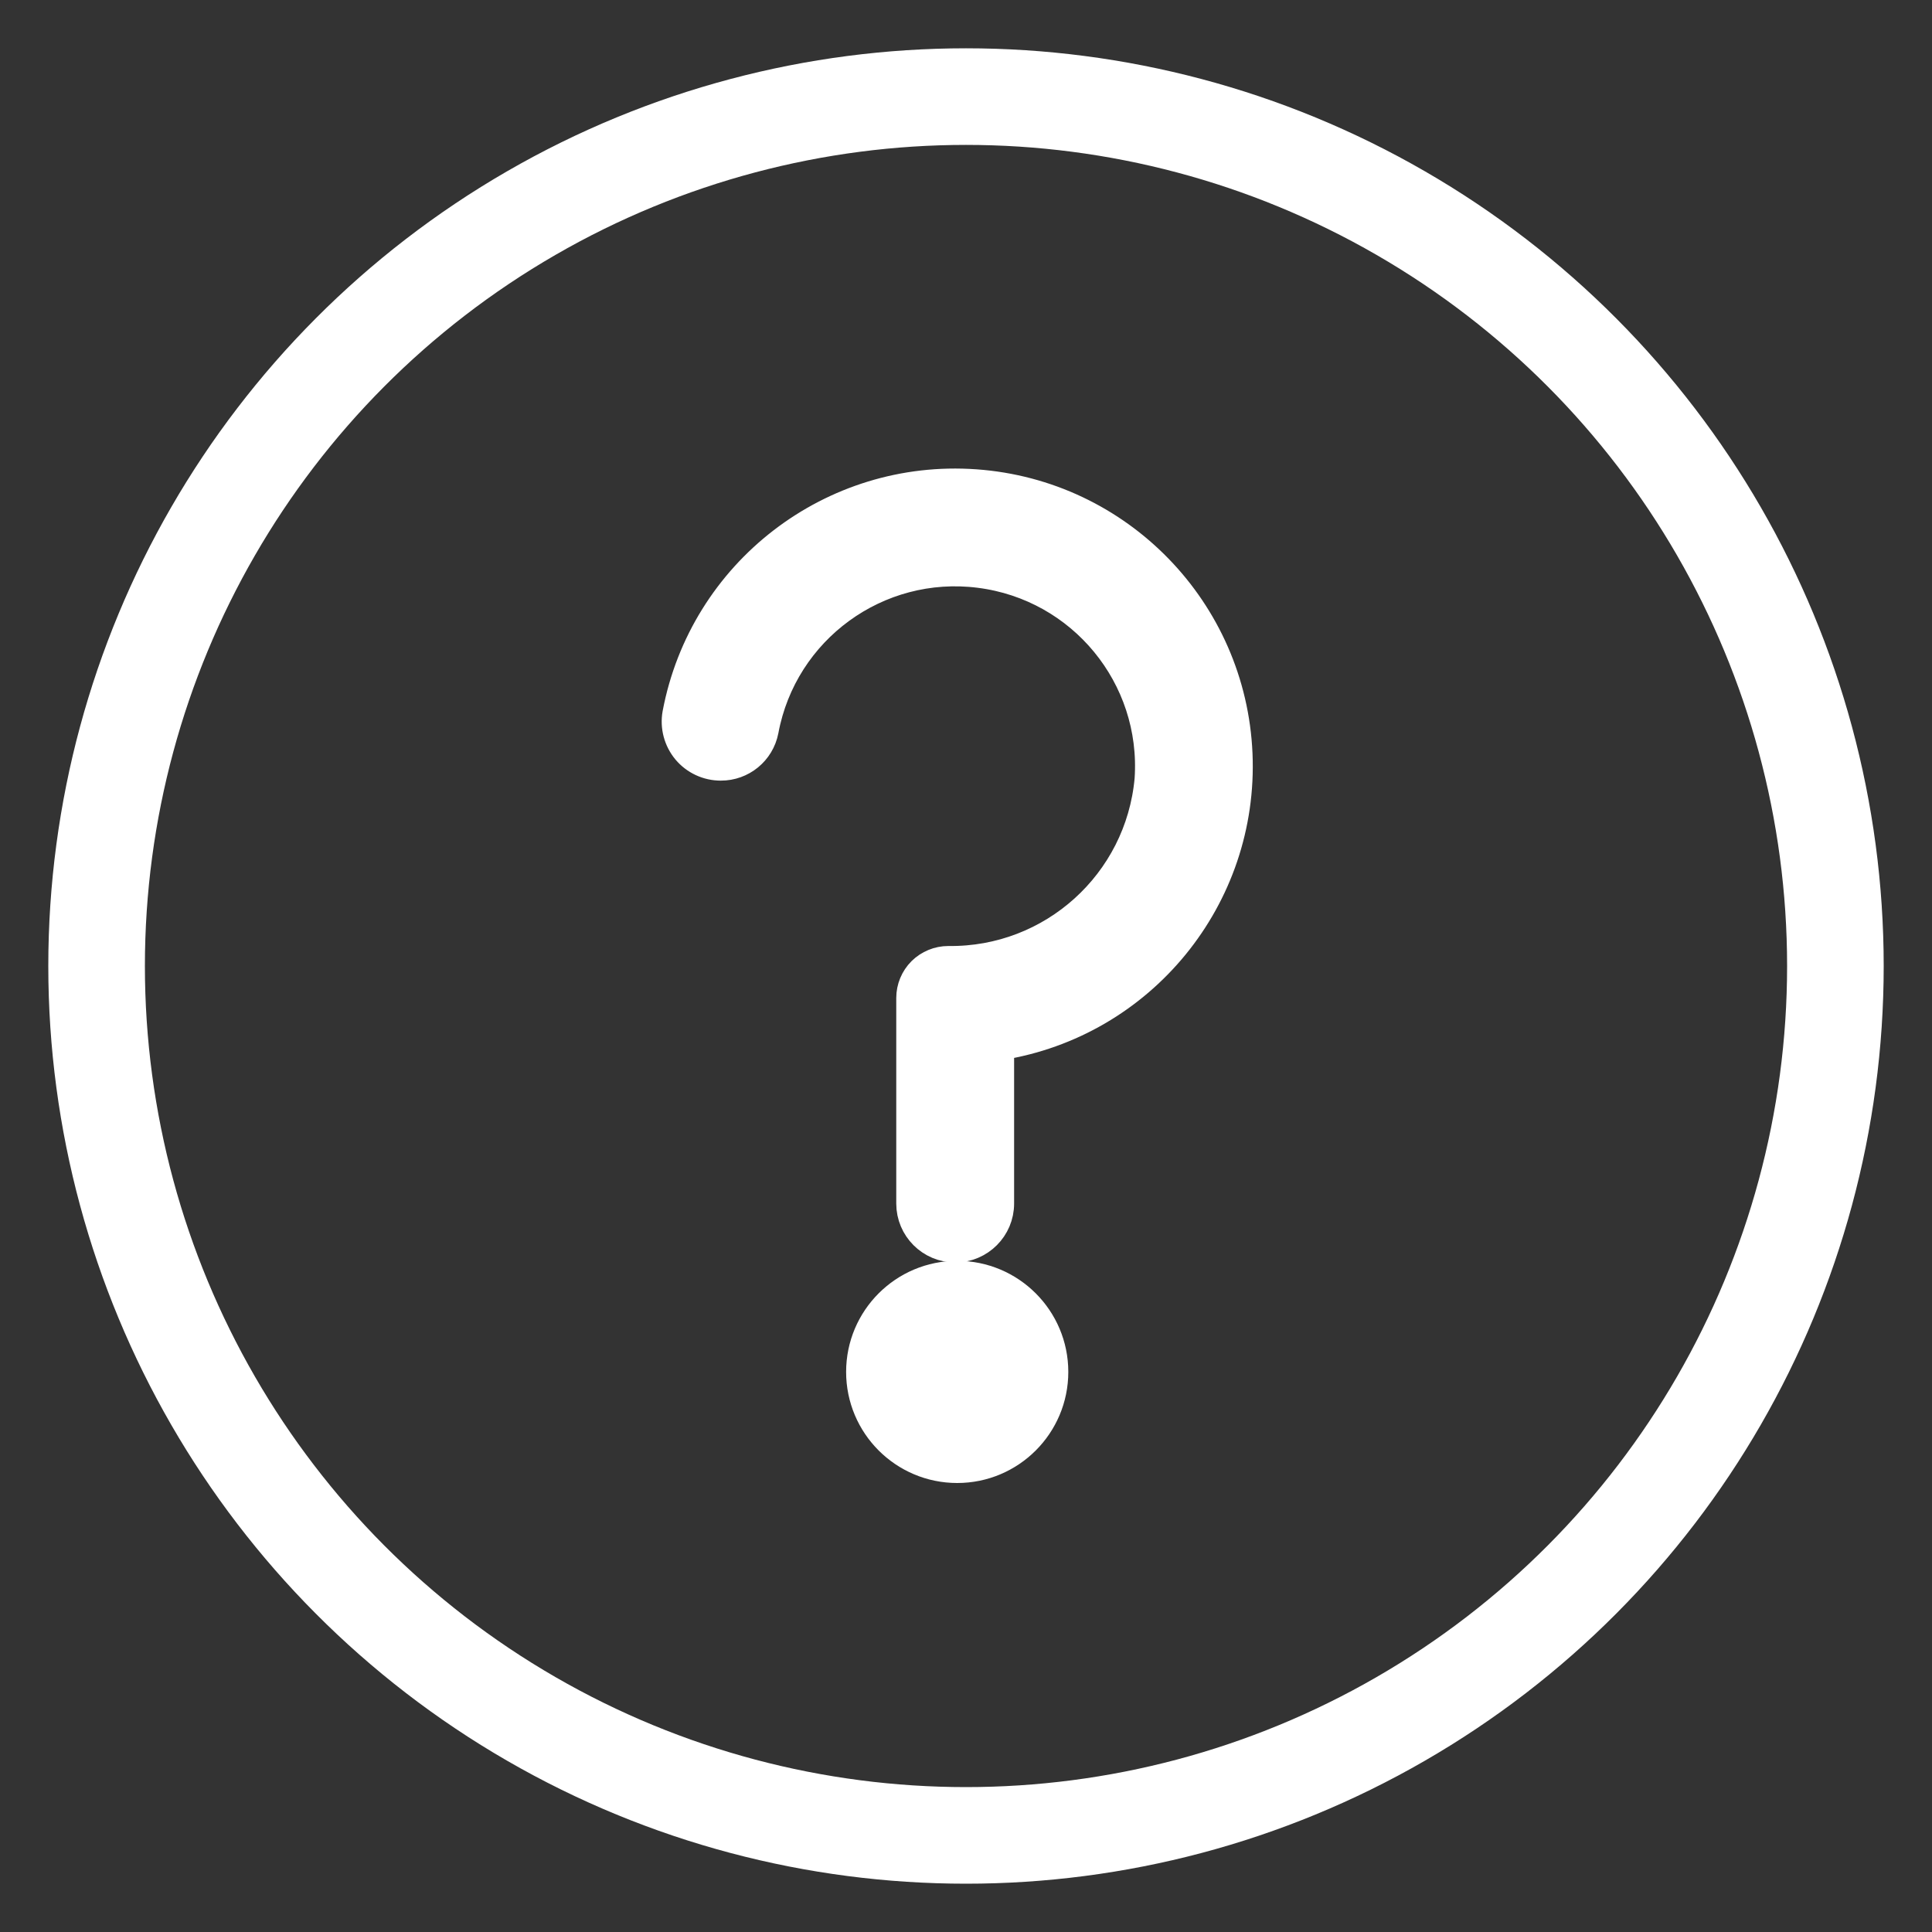 <?xml version="1.0" encoding="UTF-8"?>
<svg width="20px" height="20px" viewBox="0 0 20 20" version="1.1" xmlns="http://www.w3.org/2000/svg" xmlns:xlink="http://www.w3.org/1999/xlink">
    <rect x="0" y="0" width="20" height="20" fill="#333333" stroke="none"/>
    <!-- Generator: Sketch 55.2 (78181) - https://sketchapp.com -->
    <title>started-white</title>
    <desc>Created with Sketch.</desc>
    <g id="Designs-on-Invision" stroke="none" stroke-width="1" fill="none" fill-rule="evenodd">
        <g id="02)-Sidebar-dropdown" transform="translate(-406, -364)" stroke="#FFFFFF">
            <g id="started-white" transform="translate(407, 365)">
                <circle id="Oval" cx="9" cy="9" r="9"></circle>
                <g id="Group-4" transform="translate(6, 4)" fill="#FFFFFF" fill-rule="nonzero" stroke-width="0.3">
                    <path d="M2.888,7.919 L2.888,7.919 C2.634,7.919 2.428,7.713 2.428,7.459 L2.428,5.331 C2.428,5.228 2.469,5.129 2.542,5.056 C2.615,4.984 2.714,4.943 2.817,4.943 L2.817,4.943 C3.893,4.957 4.798,4.14 4.895,3.069 C4.968,2.005 4.198,1.07 3.141,0.936 C2.084,0.801 1.105,1.515 0.91,2.563 C0.868,2.778 0.68,2.932 0.461,2.931 L0.461,2.931 C0.325,2.931 0.195,2.871 0.107,2.766 C0.02,2.661 -0.017,2.523 0.007,2.389 C0.283,0.925 1.612,-0.099 3.098,0.008 C4.583,0.114 5.752,1.318 5.816,2.805 C5.88,4.293 4.819,5.593 3.348,5.826 L3.348,7.459 C3.348,7.713 3.142,7.919 2.888,7.919 Z" id="Shape"></path>
                    <circle id="Oval" cx="2.909" cy="9.202" r="1"></circle>
                </g>
            </g>
        </g>
    </g>
</svg>
